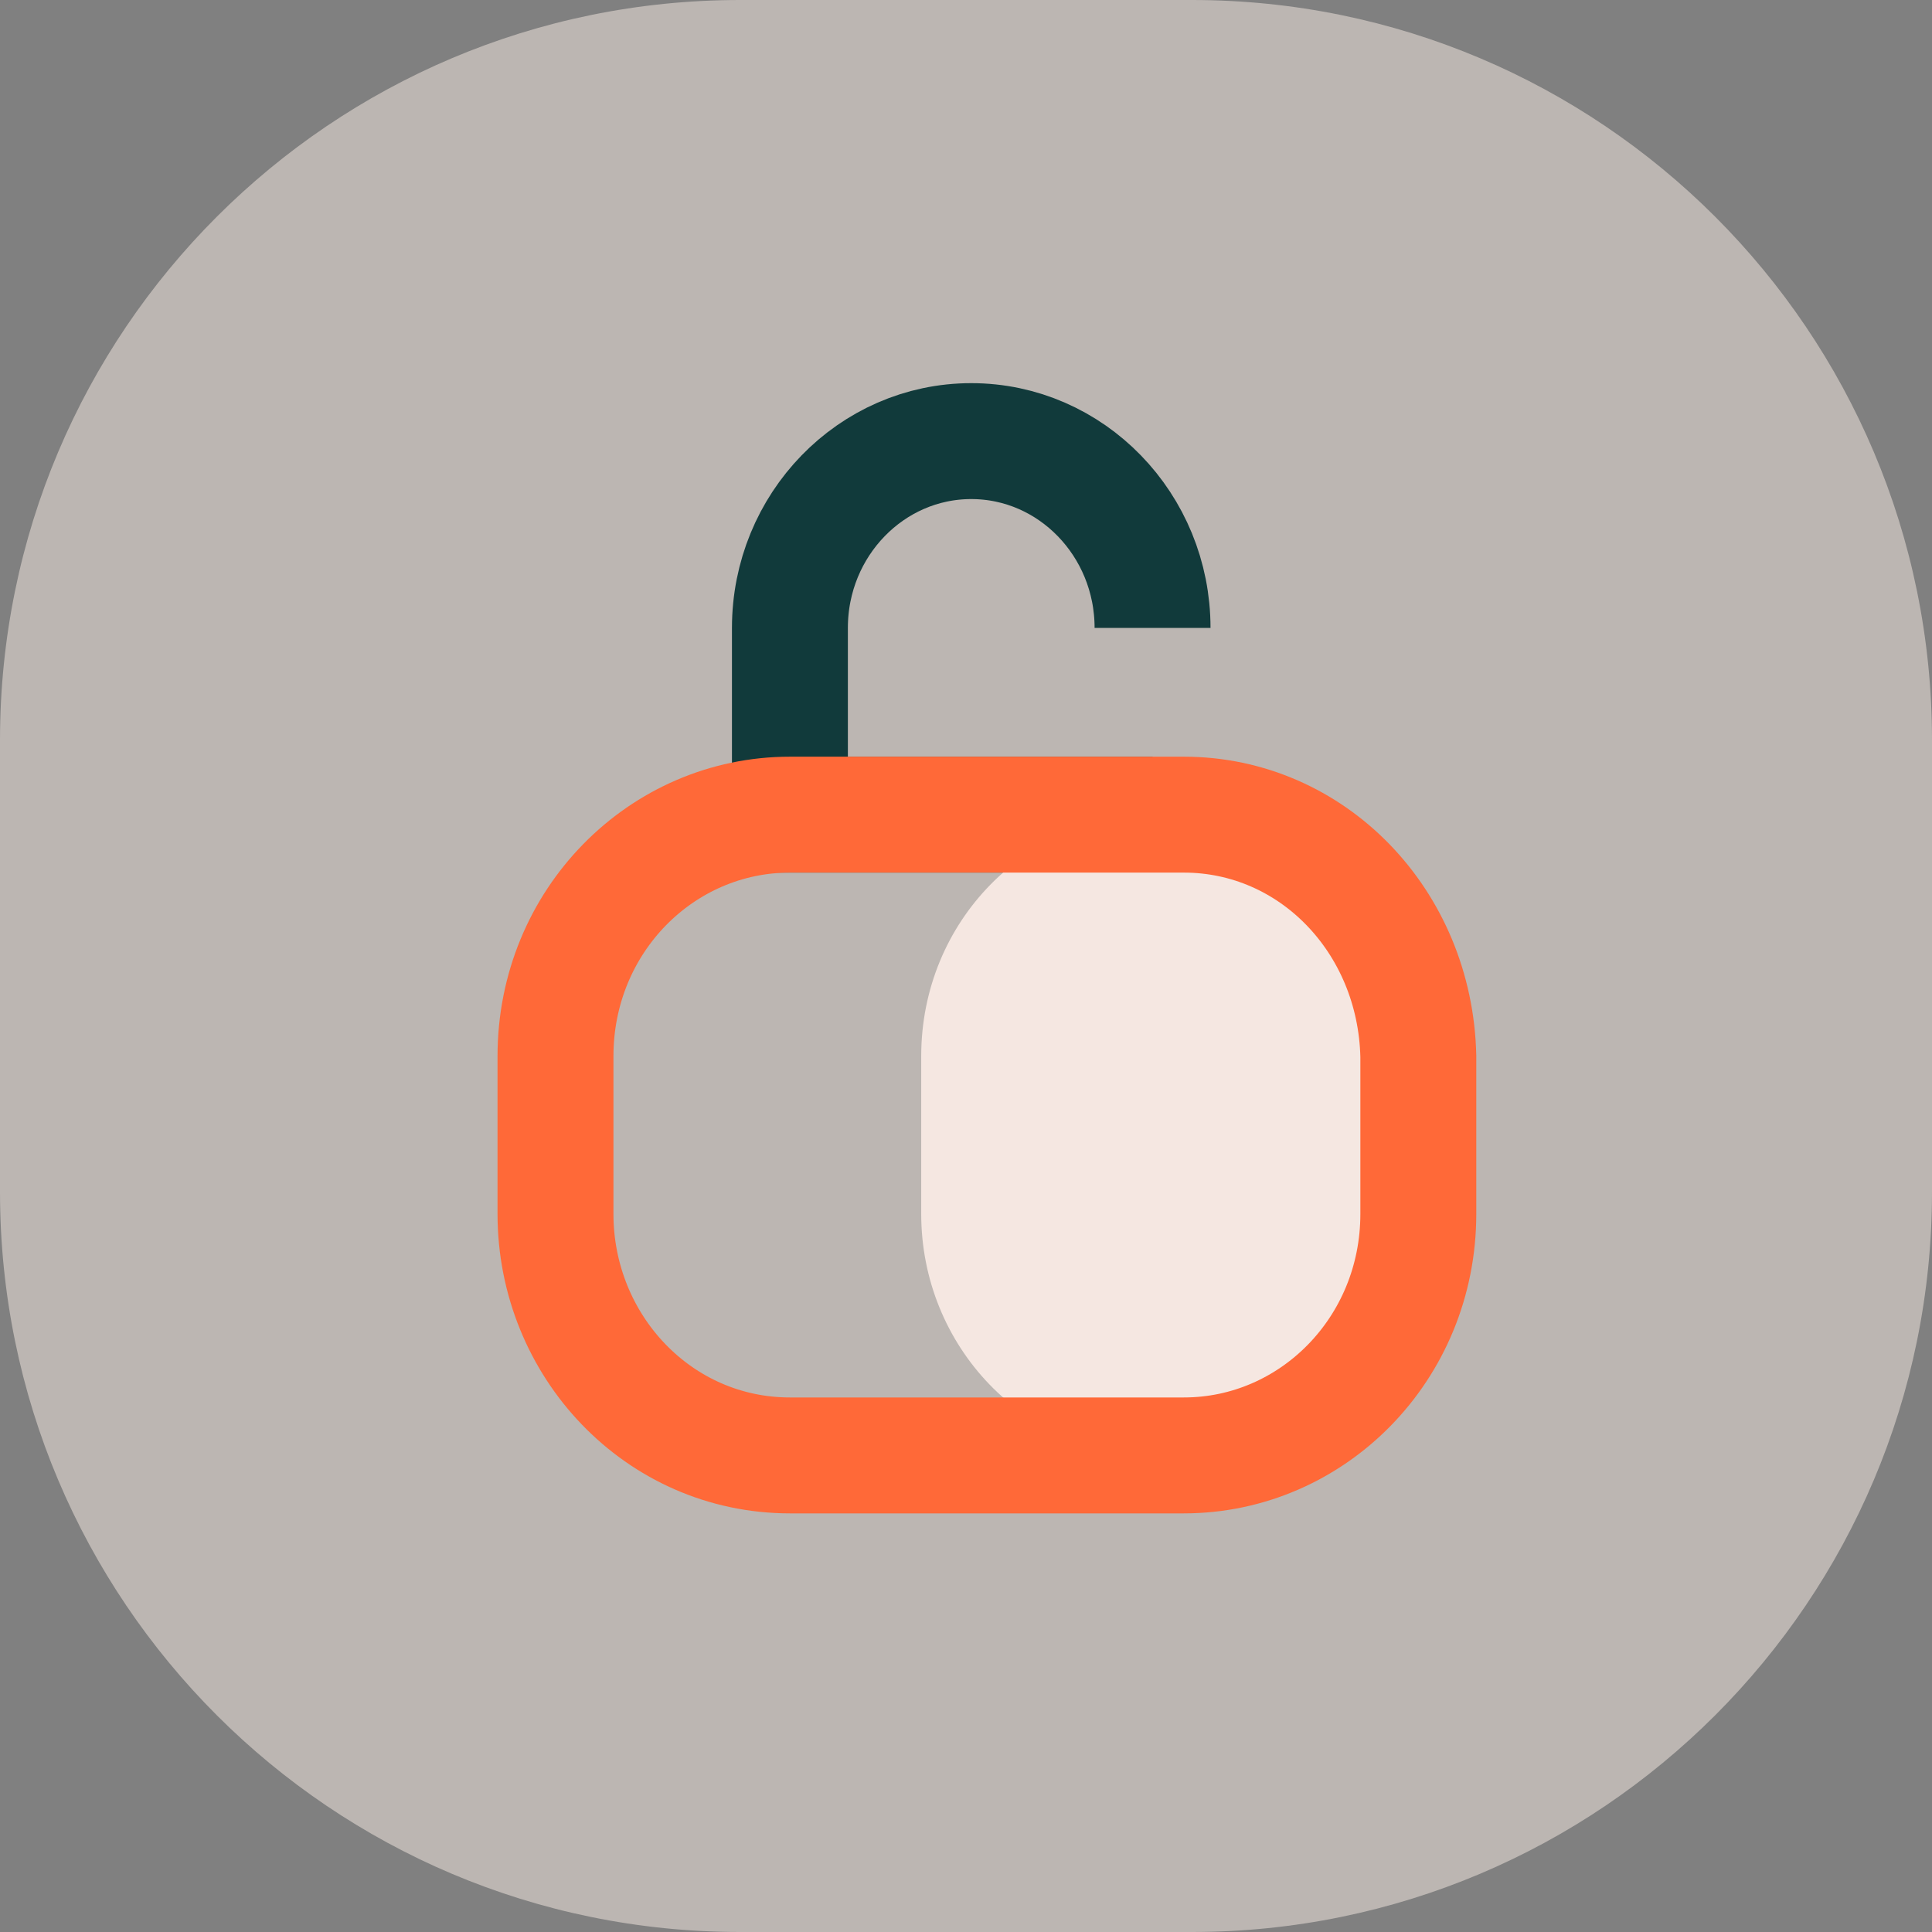 <svg width="50" height="50" viewBox="0 0 50 50" fill="none" xmlns="http://www.w3.org/2000/svg">
<rect x="0" y="0" width="50" height="50" fill="#808080" stroke="none"/>
<path d="M30.846 0H19.154C8.575 0 0 8.575 0 19.154V30.846C0 41.425 8.575 50 19.154 50H30.846C41.425 50 50 41.425 50 30.846V19.154C50 8.575 41.425 0 30.846 0Z" fill="#F9EDE4" fill-opacity="0.5"/>
<path d="M29.828 16.25C29.828 13.583 27.725 11.416 25.136 11.416C22.547 11.416 20.443 13.583 20.443 16.25V21.083H29.828" stroke="#113A3B" stroke-width="3" stroke-miterlimit="10"/>
<path d="M30.637 21.083H29.909C26.592 21.083 23.841 23.833 23.841 27.333V31.416C23.841 34.833 26.511 37.666 29.909 37.666H30.637C33.955 37.666 36.705 34.916 36.705 31.416V27.333C36.624 23.833 33.955 21.083 30.637 21.083Z" fill="#F5E7E1"/>
<path d="M30.638 21.083H20.443C17.126 21.083 14.376 23.833 14.376 27.333V31.416C14.376 34.833 17.045 37.666 20.443 37.666H30.638C33.955 37.666 36.706 34.916 36.706 31.416V27.333C36.625 23.833 33.955 21.083 30.638 21.083Z" stroke="#FF6938" stroke-width="3" stroke-miterlimit="10"/>
</svg>
